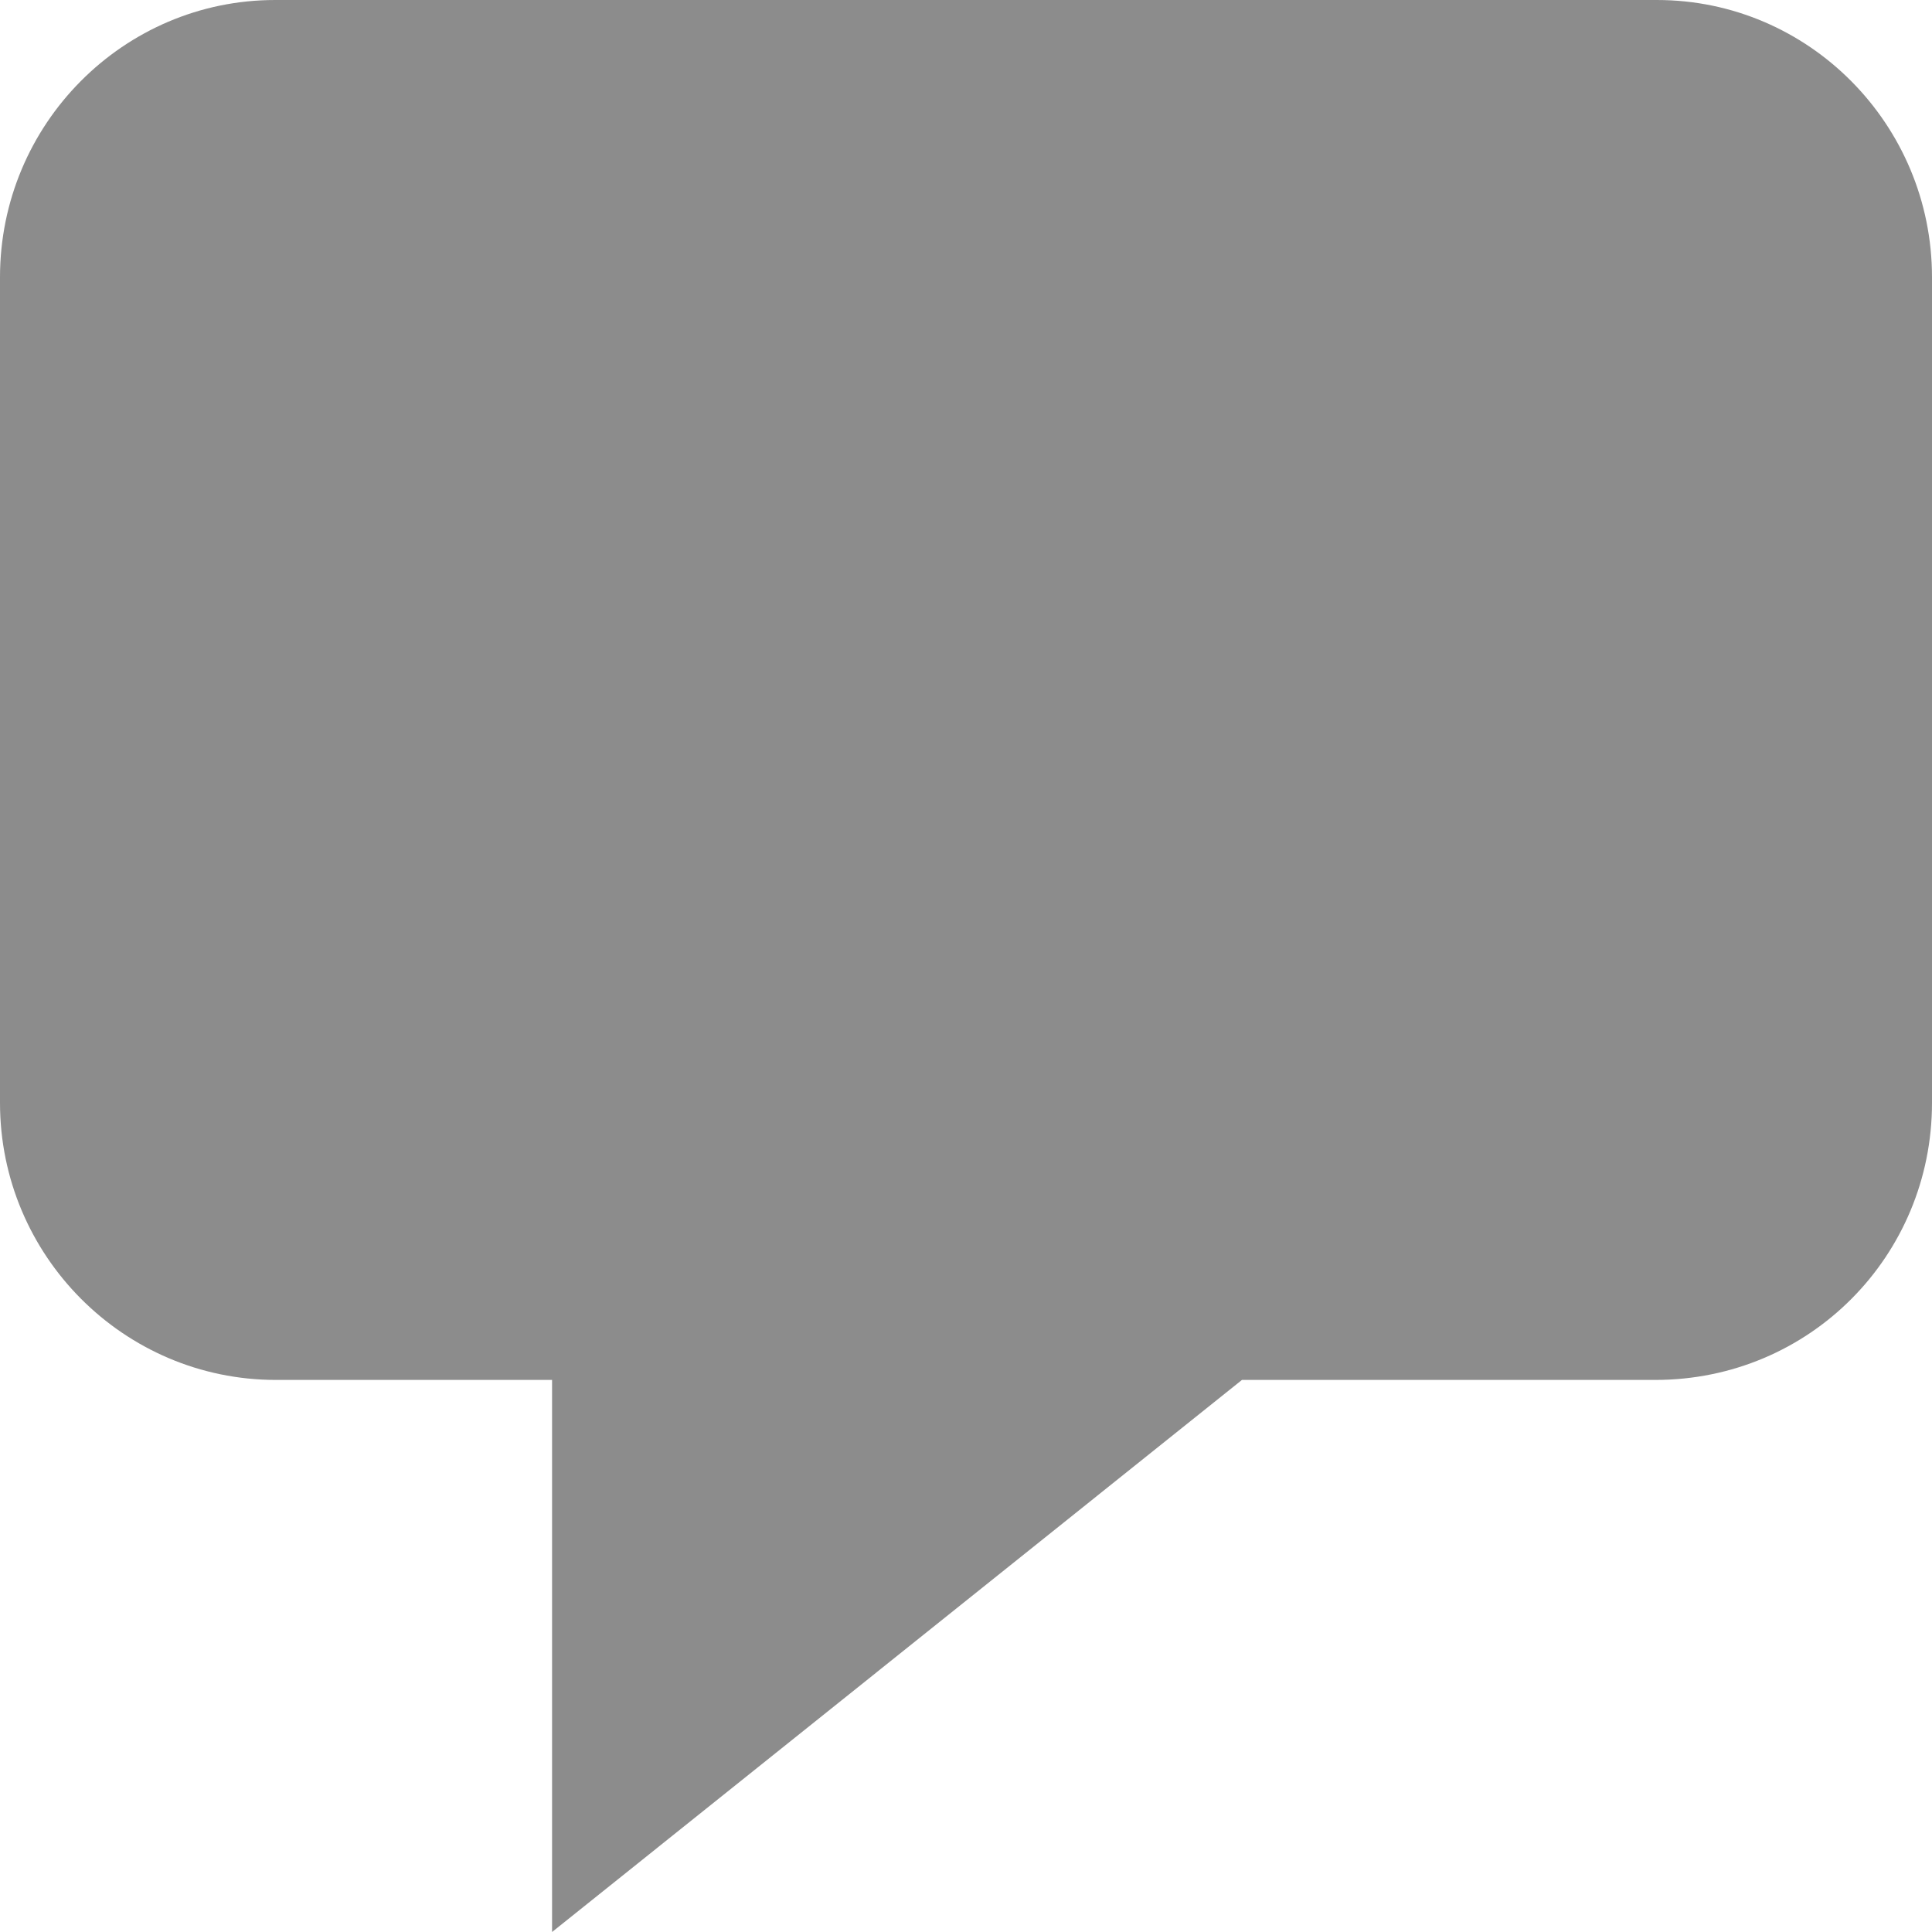 <?xml version="1.0" encoding="UTF-8"?>
<svg width="12px" height="12px" viewBox="0 0 12 12" version="1.1" xmlns="http://www.w3.org/2000/svg"
     xmlns:xlink="http://www.w3.org/1999/xlink">
    <!-- Generator: Sketch 48.1 (47250) - http://www.bohemiancoding.com/sketch -->
    <title>Rectangle Copy</title>
    <desc>Created with Sketch.</desc>
    <defs></defs>
    <g id="Icons-/-Comment" stroke="none" stroke-width="1" fill="none" fill-rule="evenodd"
       transform="translate(-6, -6)">
        <g fill="#8C8C8C" fill-rule="nonzero" id="Rectangle-Copy">
            <path d="M6,7.722 C6,6.771 6.767,6 7.709,6 L16.291,6 C17.235,6 18,6.773 18,7.722 L18,12.85 C18,13.801 17.24,14.571 16.281,14.571 L13.714,14.571 L9.429,18 L9.429,14.571 L7.714,14.571 C6.768,14.571 6,13.798 6,12.85 L6,7.722 Z"></path>
        </g>
    </g>
</svg>